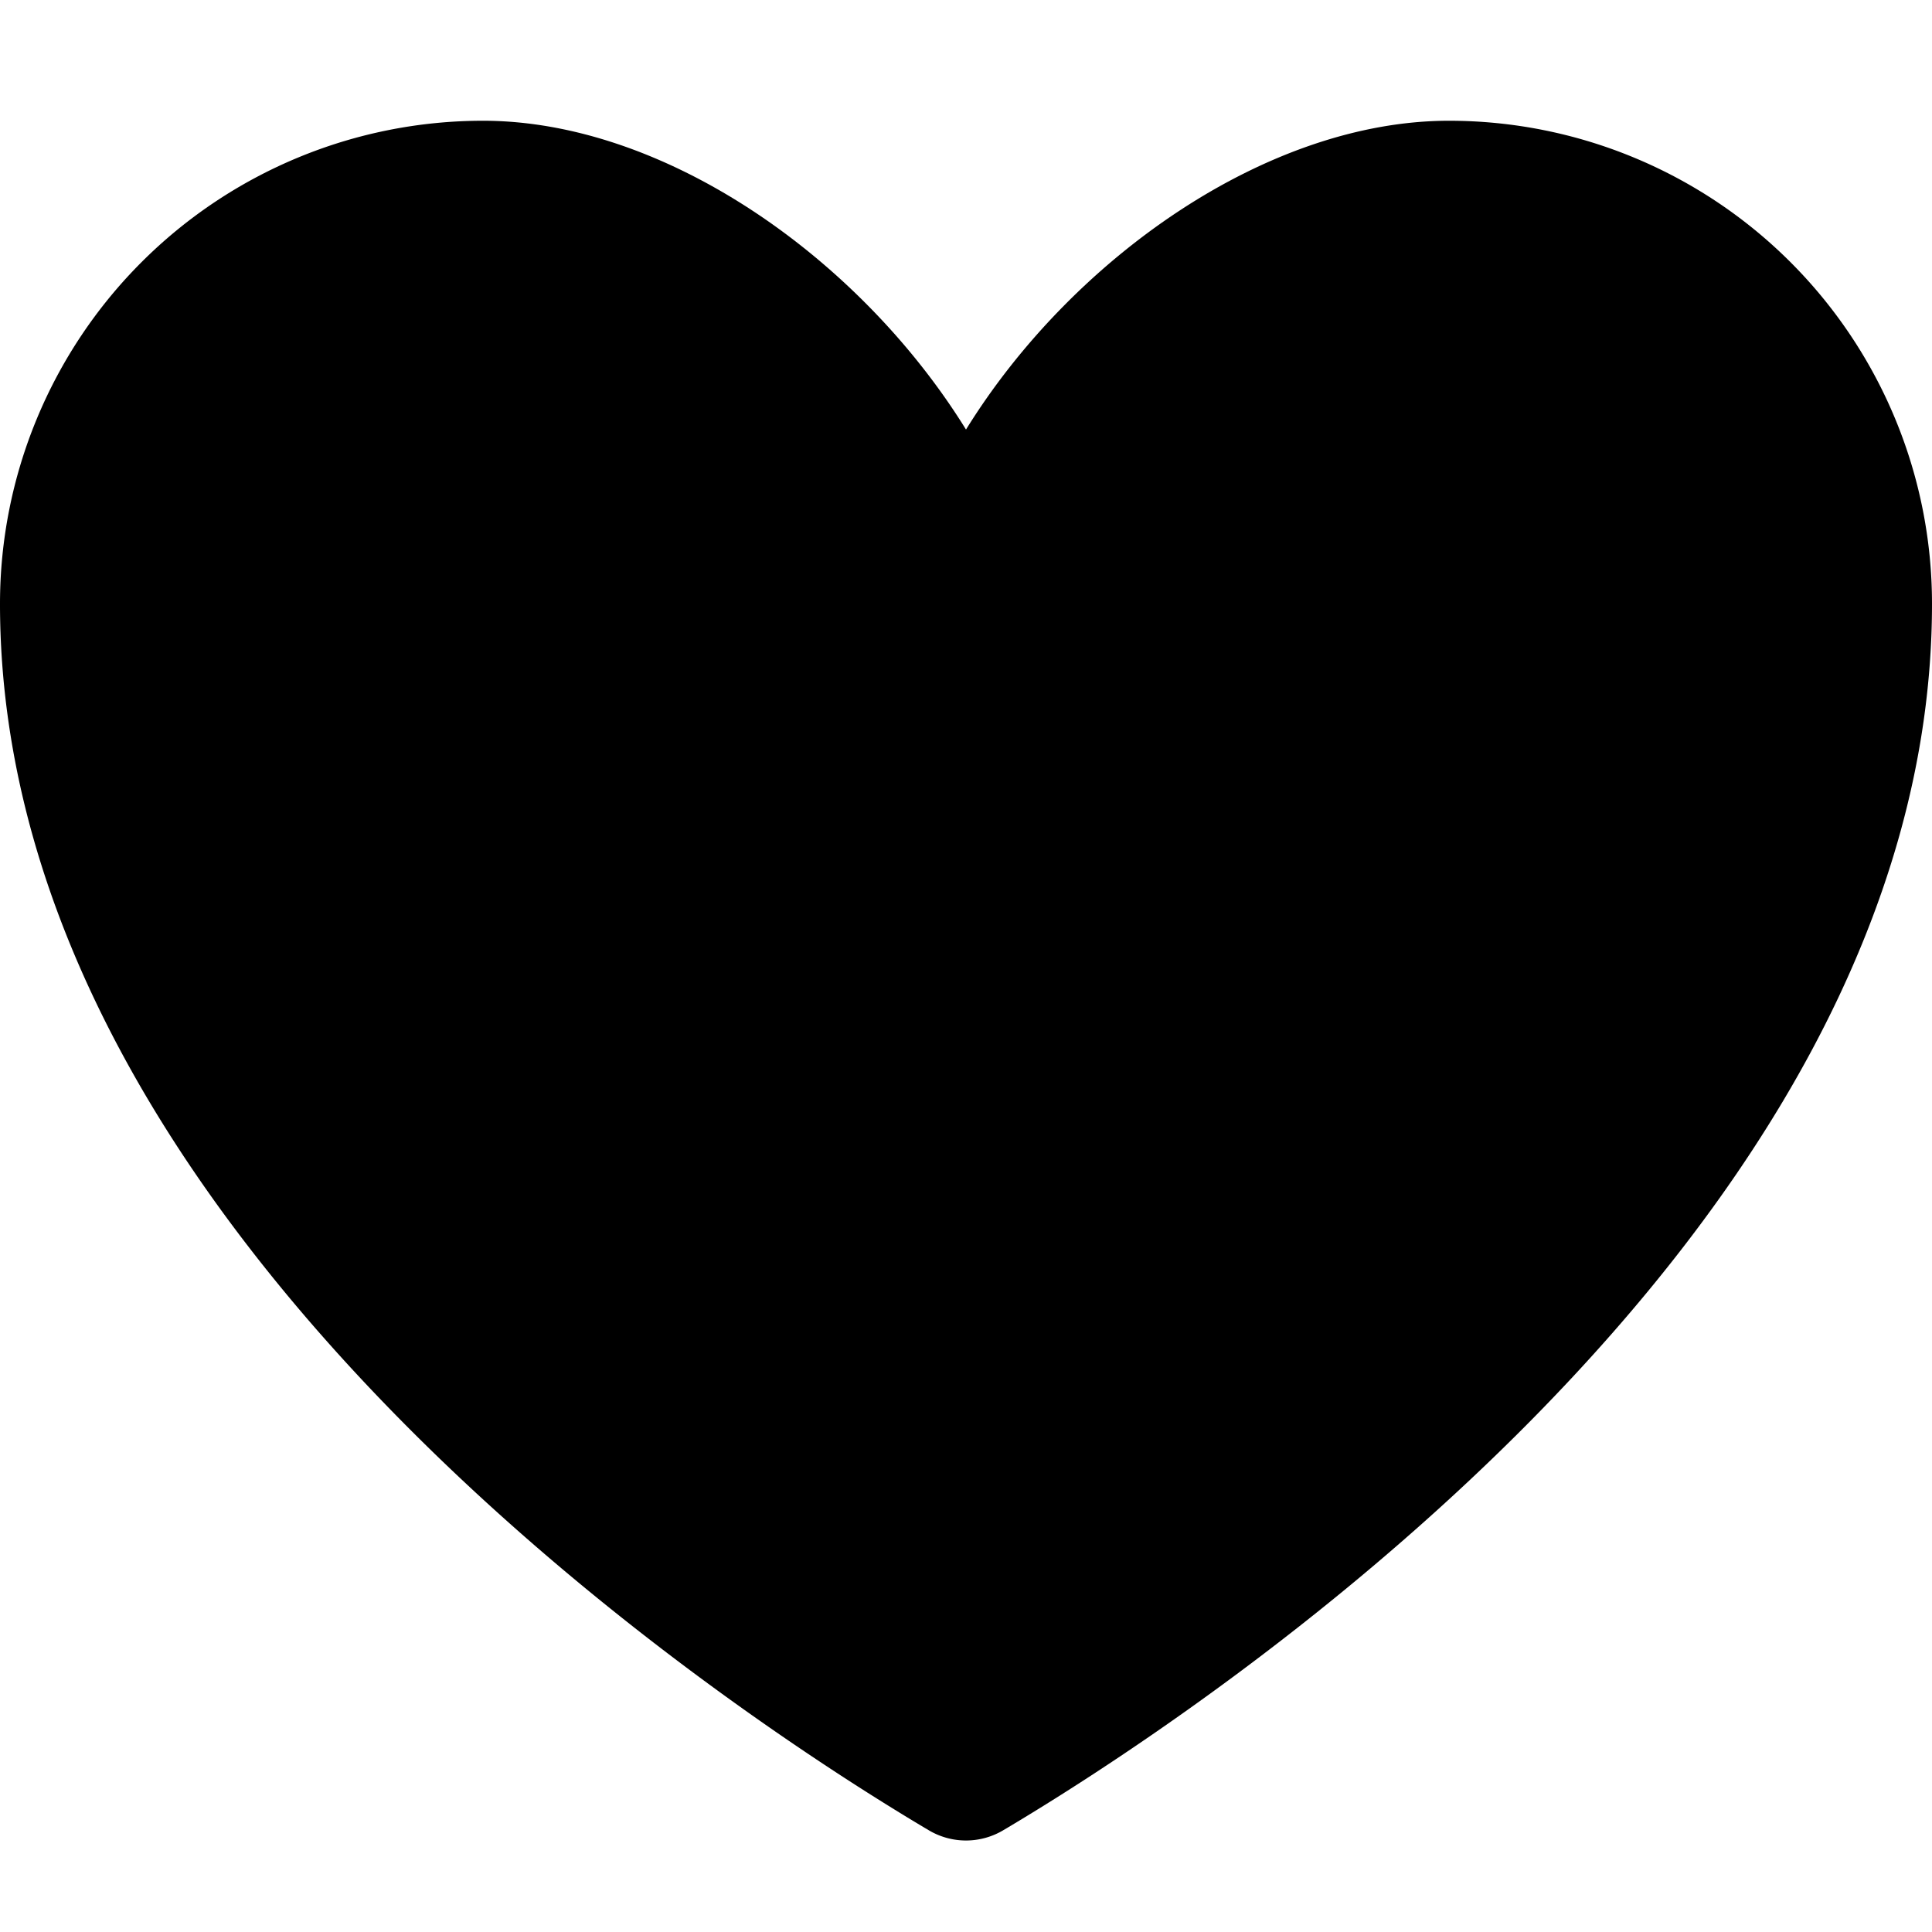 <svg width="12" height="12" viewBox="0 0 12 12" fill="none" xmlns="http://www.w3.org/2000/svg"><path fill-rule="evenodd" clip-rule="evenodd" d="M9 .75a3 3 0 013 3c0 3.967-4.663 6.963-5.767 7.617a.452.452 0 01-.466 0C4.663 10.713 0 7.717 0 3.75a3 3 0 013-3c1.127 0 2.34.852 3 1.918C6.66 1.602 7.873.75 9 .75z" fill="currentColor"/></svg>